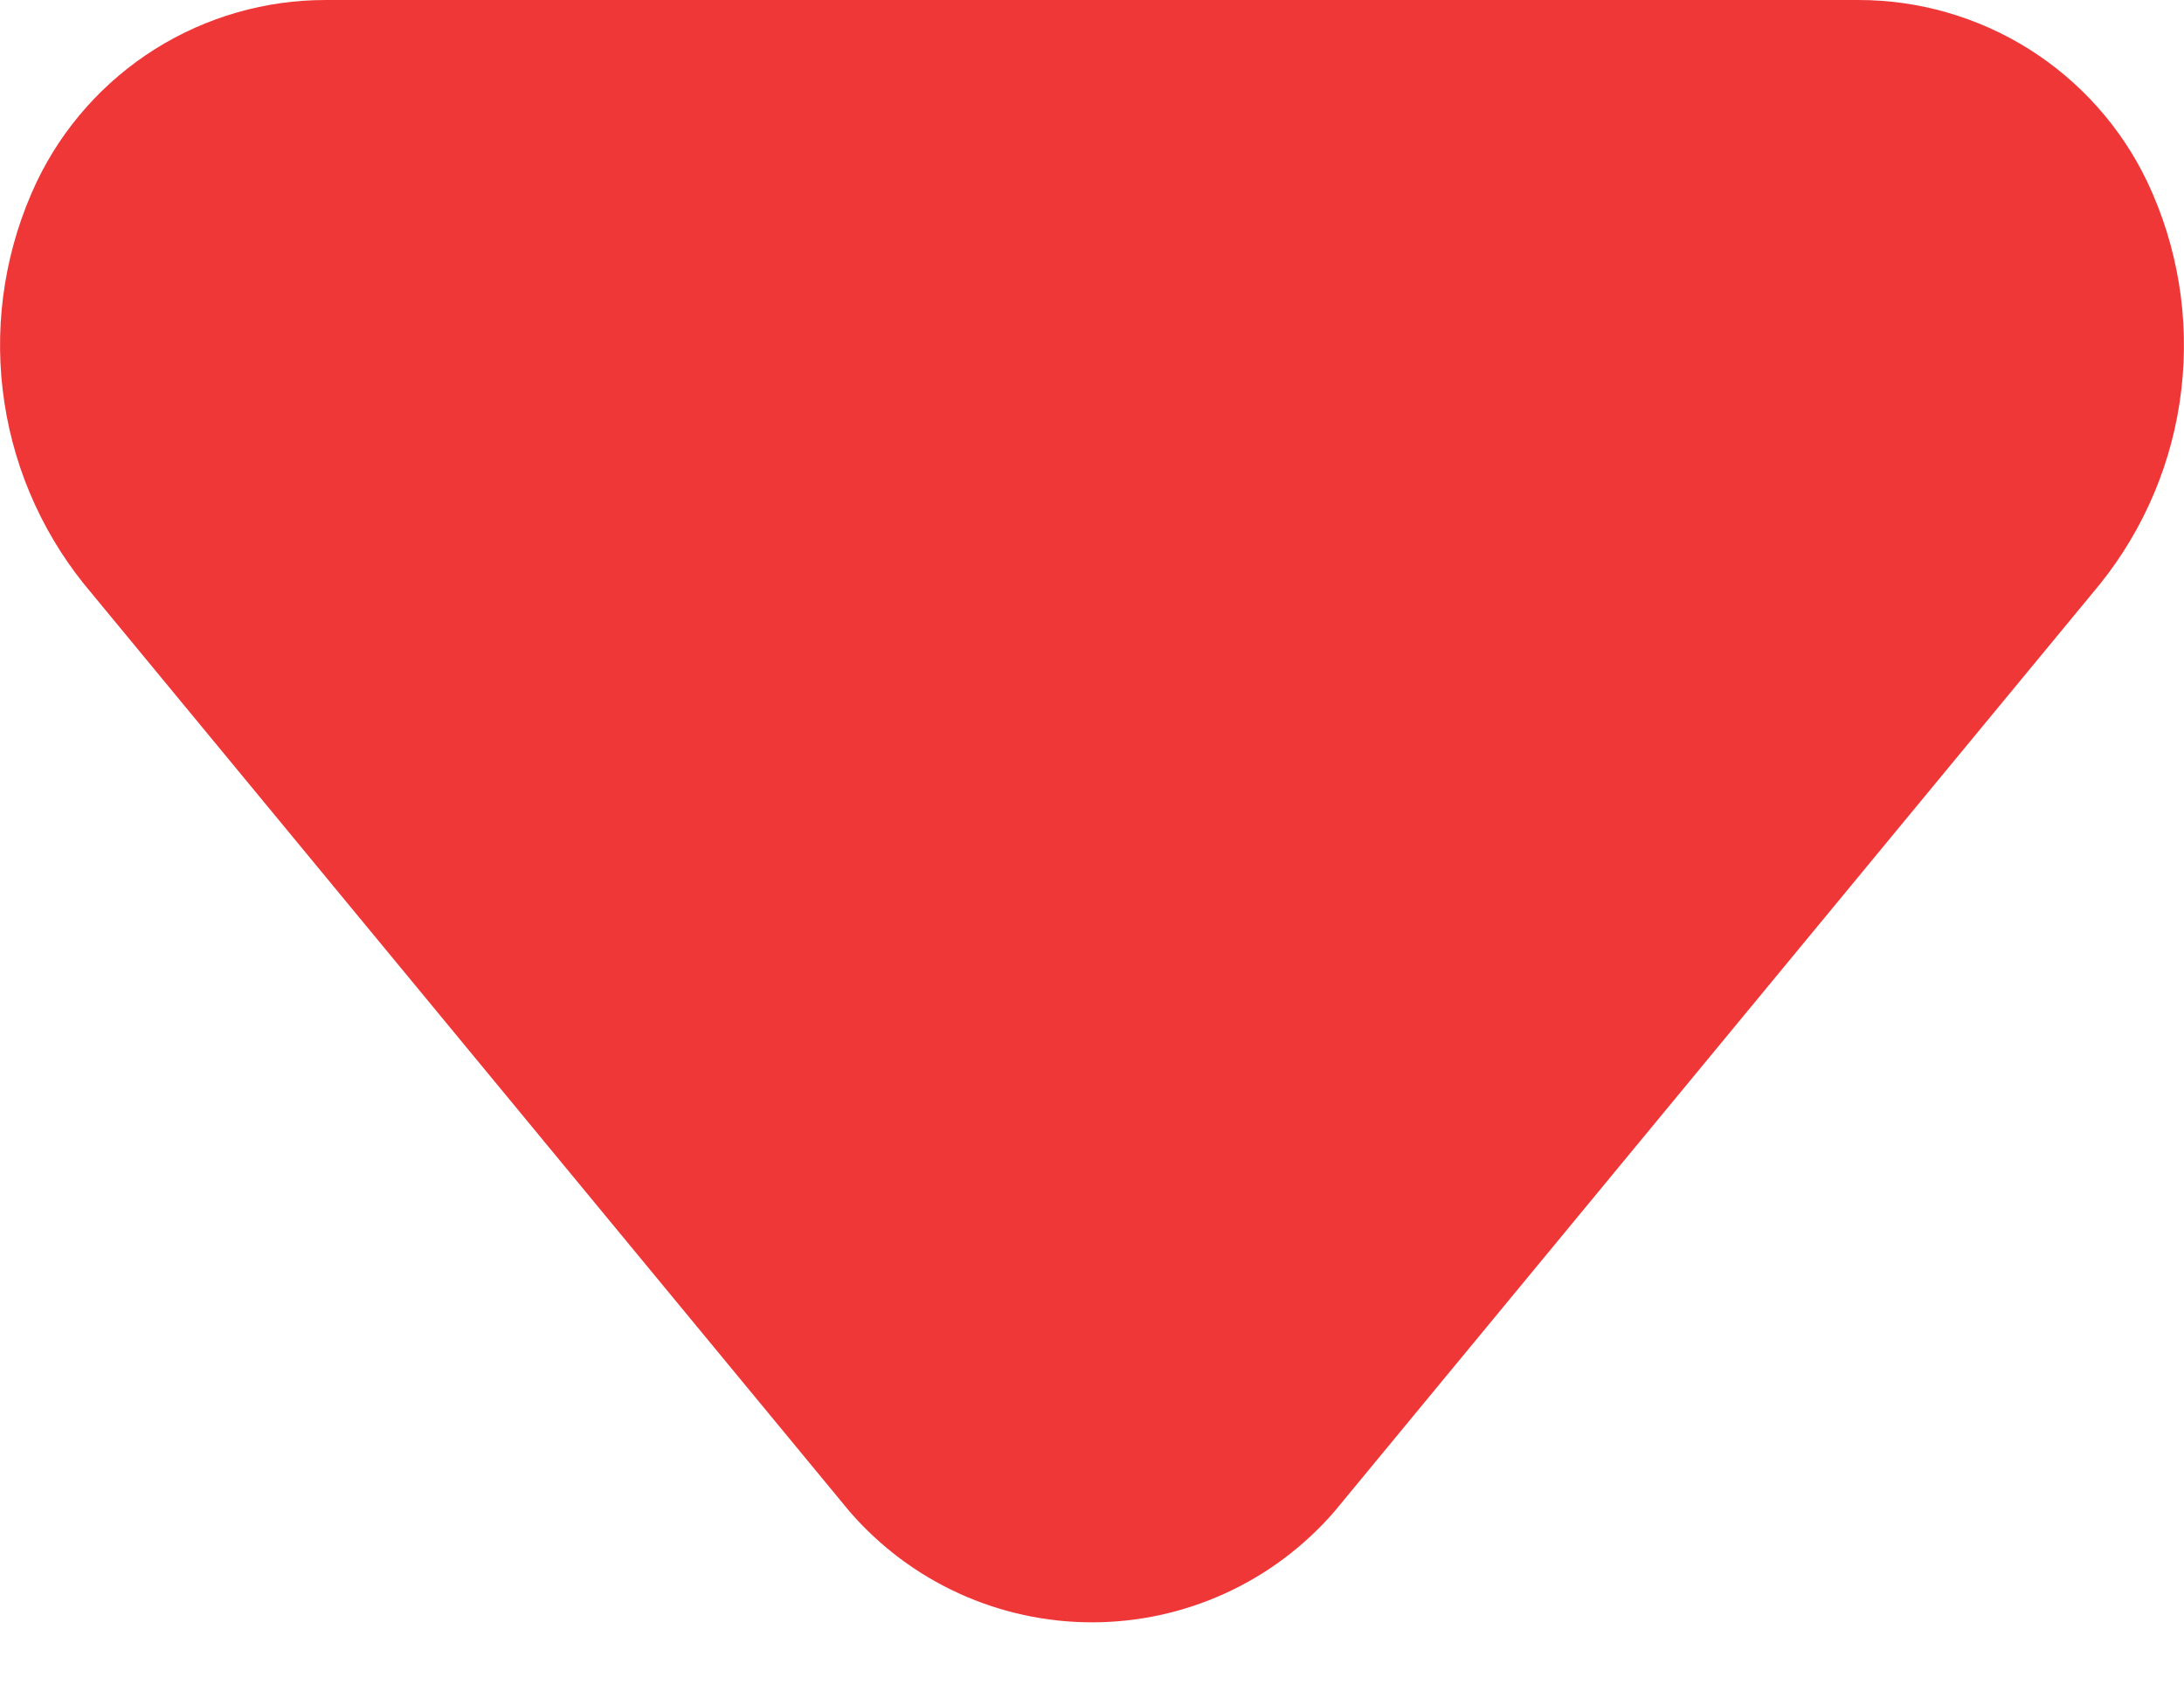 <svg width="18" height="14" viewBox="0 0 18 14" fill="none" xmlns="http://www.w3.org/2000/svg">
<path d="M2.686 5.58817e-05L15.314 5.69856e-05C15.812 -0.001 16.301 0.14 16.723 0.405C17.145 0.671 17.483 1.05 17.698 1.5C17.95 2.033 18.047 2.627 17.978 3.213C17.91 3.799 17.677 4.354 17.308 4.814L10.995 12.463C10.747 12.748 10.441 12.978 10.096 13.135C9.752 13.292 9.378 13.373 9 13.373C8.622 13.373 8.248 13.292 7.904 13.135C7.559 12.978 7.253 12.748 7.005 12.463L0.692 4.814C0.323 4.354 0.091 3.799 0.022 3.213C-0.047 2.627 0.05 2.033 0.302 1.5C0.517 1.05 0.855 0.671 1.277 0.405C1.699 0.14 2.188 -0.001 2.686 5.58817e-05Z" fill="#EF3738"/>
</svg>
